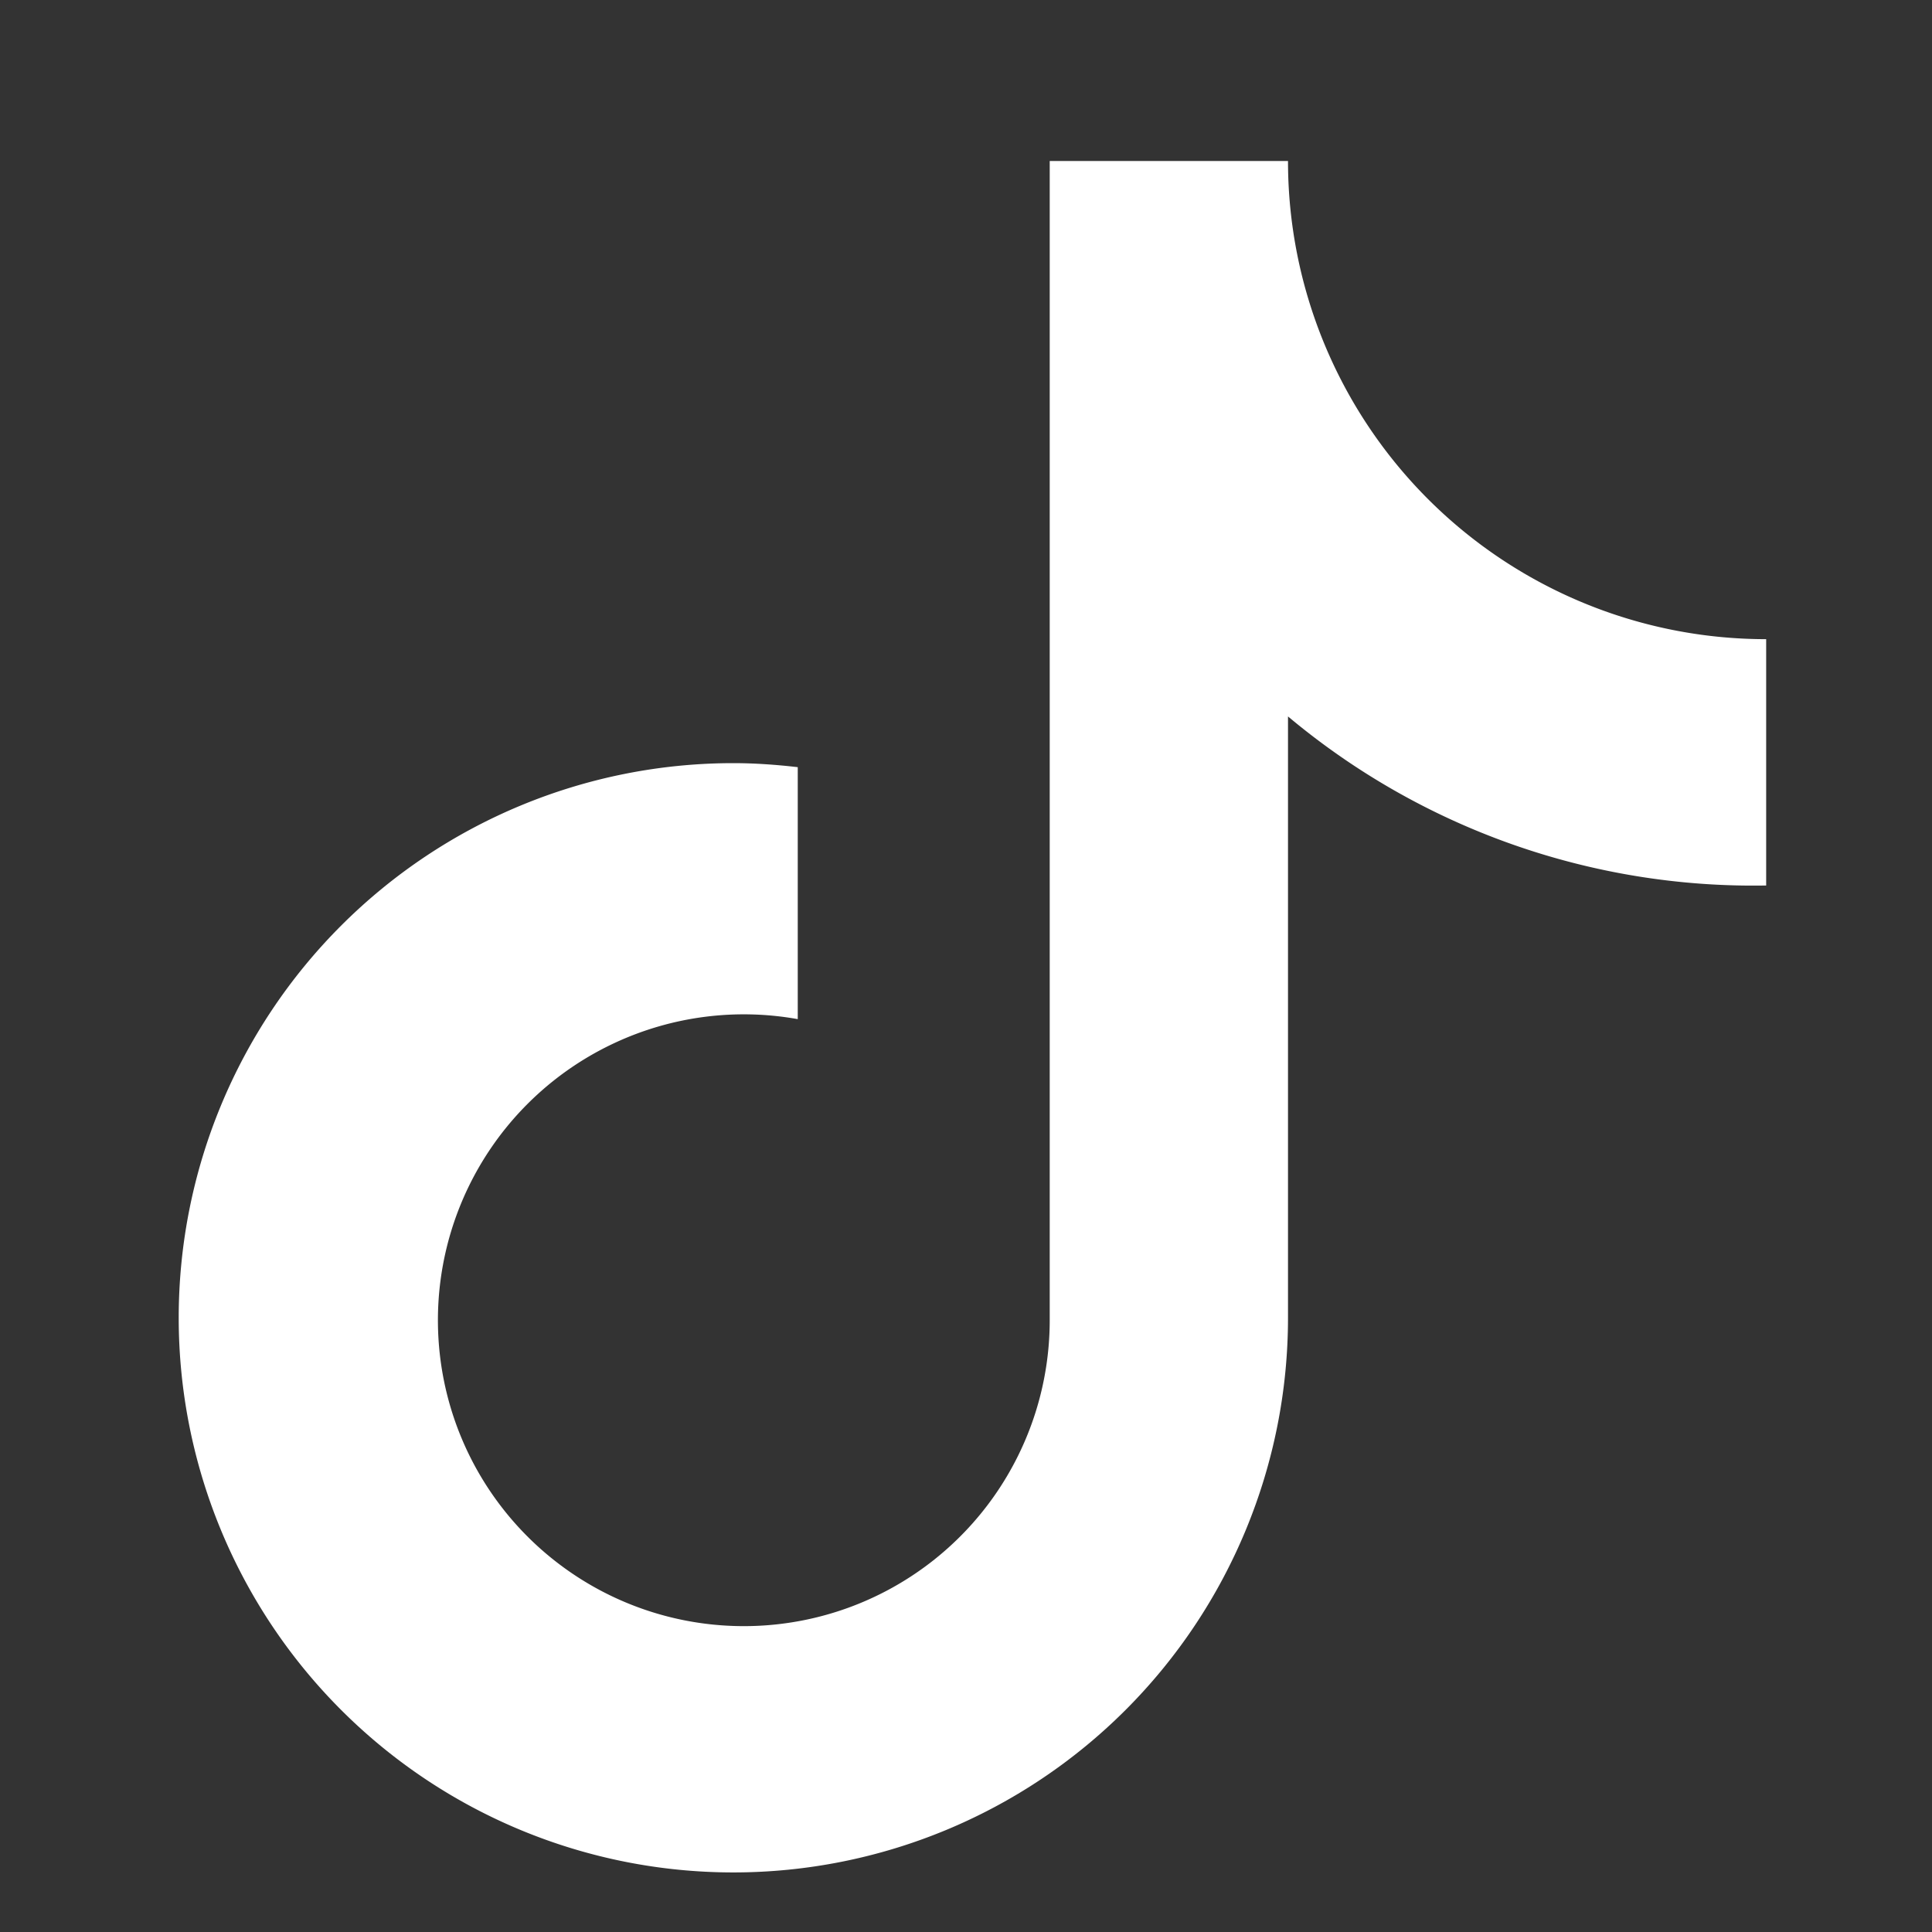 <svg xmlns="http://www.w3.org/2000/svg" viewBox="0 0 24 24" fill="#ffffff">
  <rect x="0" y="0" width="24" height="24" fill="#333333" stroke="none"/>
  <path d="M12.94 2h3.06a5.94 5.94 0 0 0 5.94 5.94v3.06a9 9 0 0 1-5.94-2.1v7.47a6.89 6.89 0 1 1-6.89-6.89c.27 0 .54.02.8.05v3.13a3.8 3.8 0 1 0 3.13 3.74V2z"/>
</svg>
